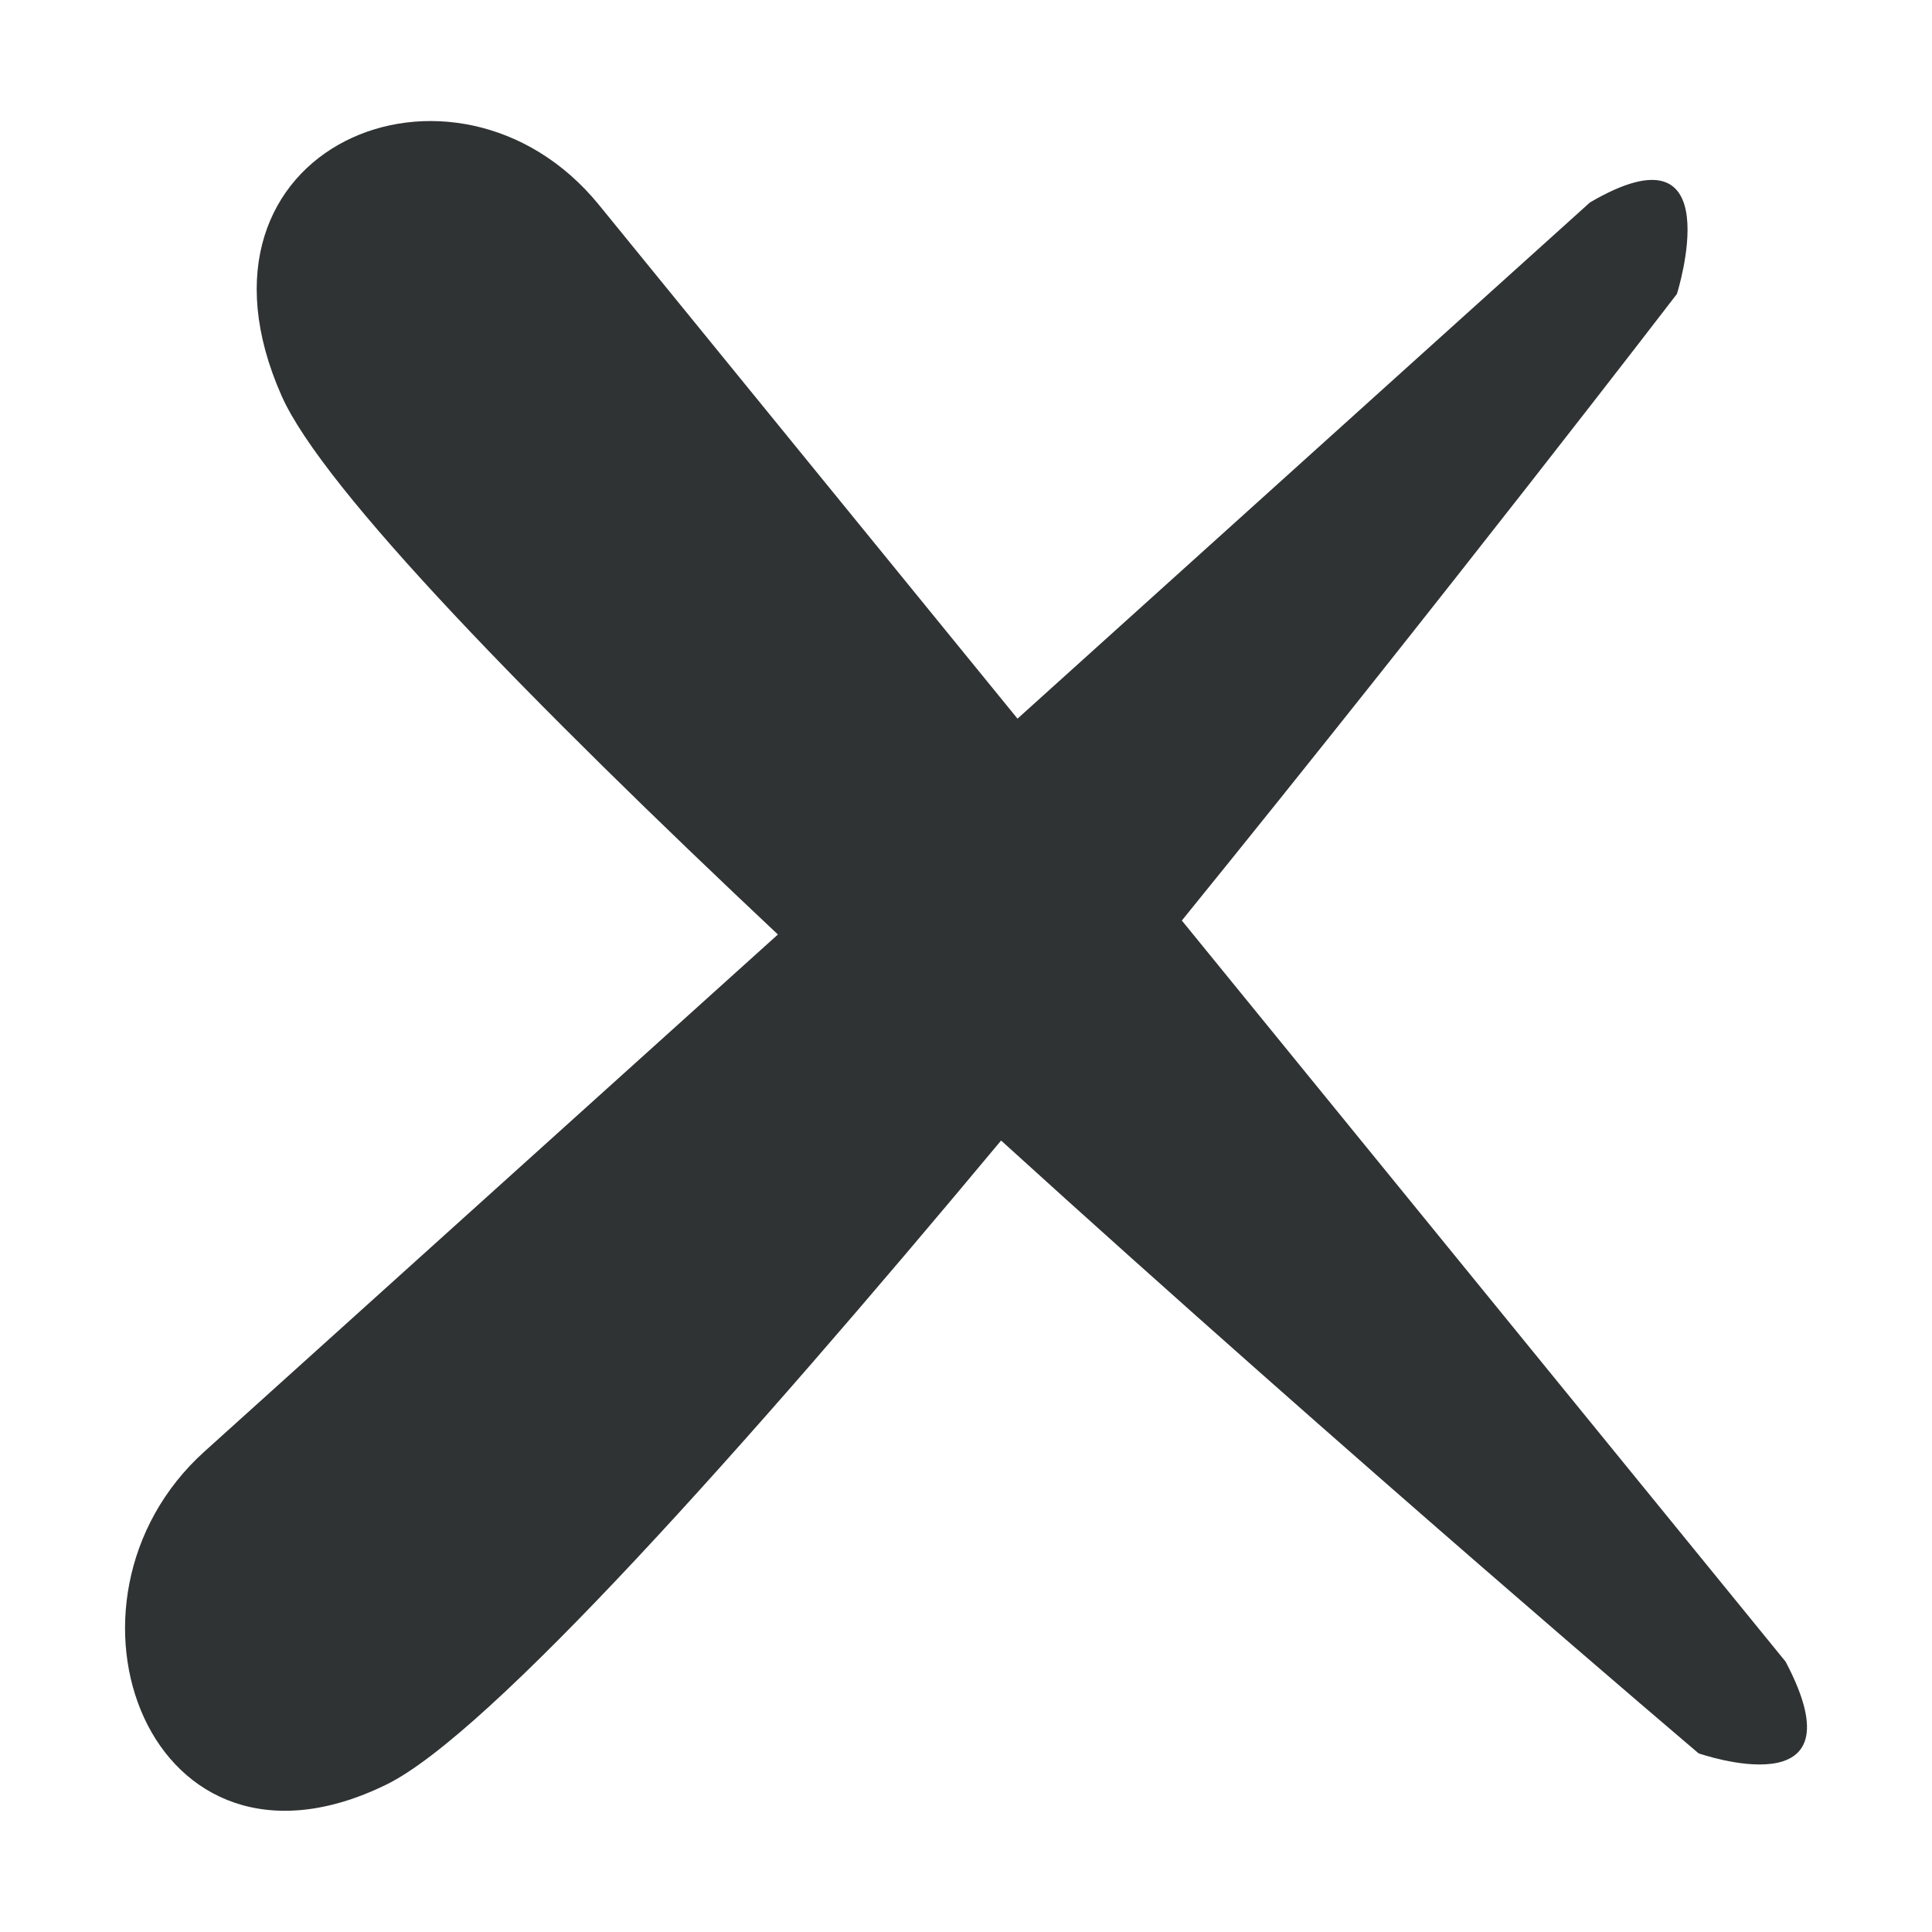 <?xml version="1.0" encoding="utf-8"?>
<!-- Generator: Adobe Illustrator 22.0.0, SVG Export Plug-In . SVG Version: 6.00 Build 0)  -->
<svg version="1.1" id="图层_1" xmlns="http://www.w3.org/2000/svg" xmlns:xlink="http://www.w3.org/1999/xlink" x="0px" y="0px"
	 viewBox="0 0 1024 1024" style="enable-background:new 0 0 1024 1024;" xml:space="preserve">
<style type="text/css">
	.st0{fill:#2F3333;}
</style>
<g>
	<g>
		<path class="st0" d="M946.4,880.7c0,0-160.2-196.6-320-392.8c141.7-174.7,262.4-332.1,262.4-332.1s29.4-92.7-46.1-48.5
			c0,0-142.9,128.8-303.4,273.6c-104.1-127.8-194.6-238.8-222-272.5c-75.7-92.6-226.7-30.8-168,101.5c22,49.6,132.9,163,263,285.4
			c-139.6,125.9-268,241.6-303.9,274c-88.1,79.4-29.4,238.3,96.5,176.5c54.4-26.7,189.7-178.1,325.7-341.3
			c186.1,169.1,369.7,324.8,369.7,324.8S988.4,960.2,946.4,880.7z"/>
	</g>
</g>
</svg>
